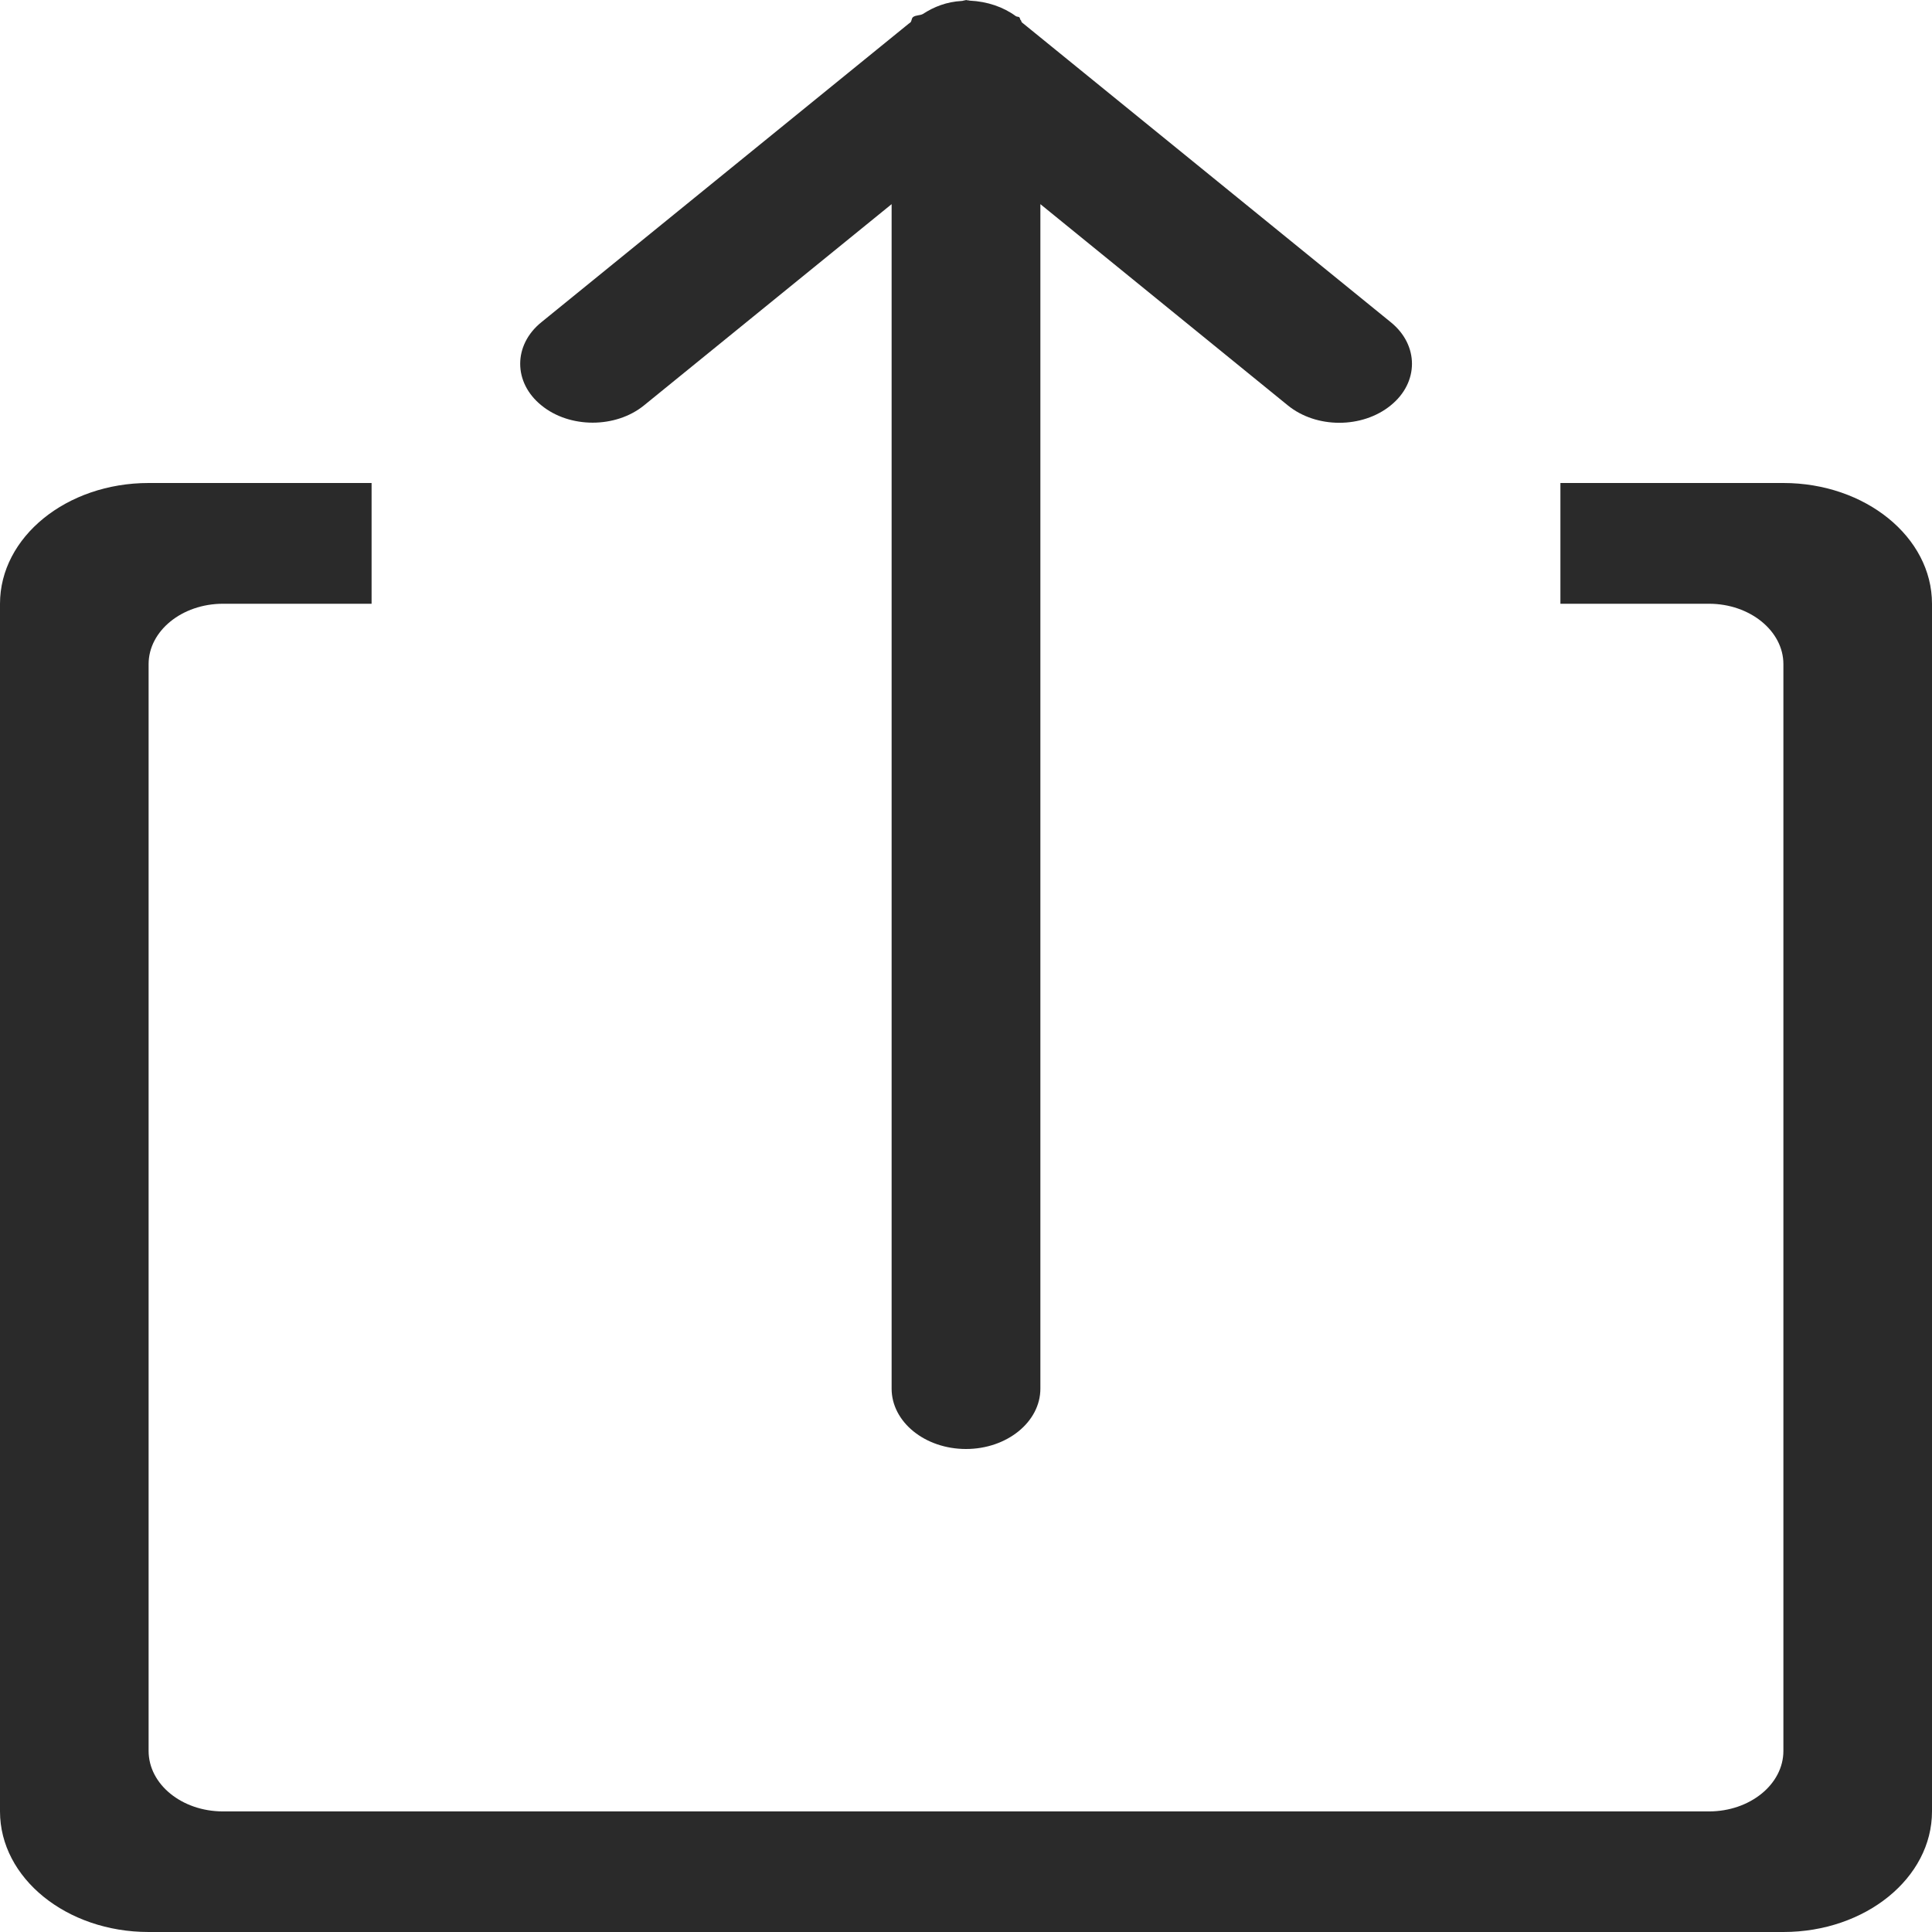 <svg width="12" height="12" viewBox="0 0 12 12" fill="none" xmlns="http://www.w3.org/2000/svg">
<path fill-rule="evenodd" clip-rule="evenodd" d="M11.077 12H0.923C0.413 12 0 11.665 0 11.251V3.75C0 3.336 0.413 3 0.923 3H2.308V3.75H1.385C1.13 3.75 0.923 3.919 0.923 4.125V10.875C0.923 11.083 1.13 11.251 1.385 11.251H10.615C10.869 11.251 11.077 11.083 11.077 10.875V4.125C11.077 3.919 10.869 3.75 10.615 3.75H9.692V3H11.077C11.586 3 12 3.336 12 3.75V11.251C12 11.665 11.586 12 11.077 12ZM7.999 2.518L6.462 1.268V8.625C6.462 8.832 6.254 9 6 9C5.745 9 5.538 8.832 5.538 8.625V1.268L4 2.518C3.824 2.661 3.538 2.661 3.363 2.518C3.187 2.376 3.187 2.143 3.363 2.001L5.643 0.148C5.646 0.145 5.651 0.143 5.654 0.14C5.664 0.131 5.66 0.116 5.671 0.106C5.689 0.093 5.714 0.097 5.732 0.087C5.801 0.042 5.88 0.011 5.973 0.006C5.981 0.006 5.987 0.002 5.994 0.002L6.001 0L6.008 0.002C6.014 0.001 6.018 0.004 6.023 0.004C6.133 0.009 6.233 0.044 6.309 0.1C6.316 0.105 6.326 0.103 6.331 0.107C6.337 0.113 6.334 0.121 6.341 0.126C6.344 0.129 6.343 0.135 6.347 0.139L8.638 2.001C8.814 2.143 8.814 2.376 8.638 2.518C8.461 2.662 8.176 2.662 7.999 2.518Z" fill="#2A2A2A"/>
</svg>
